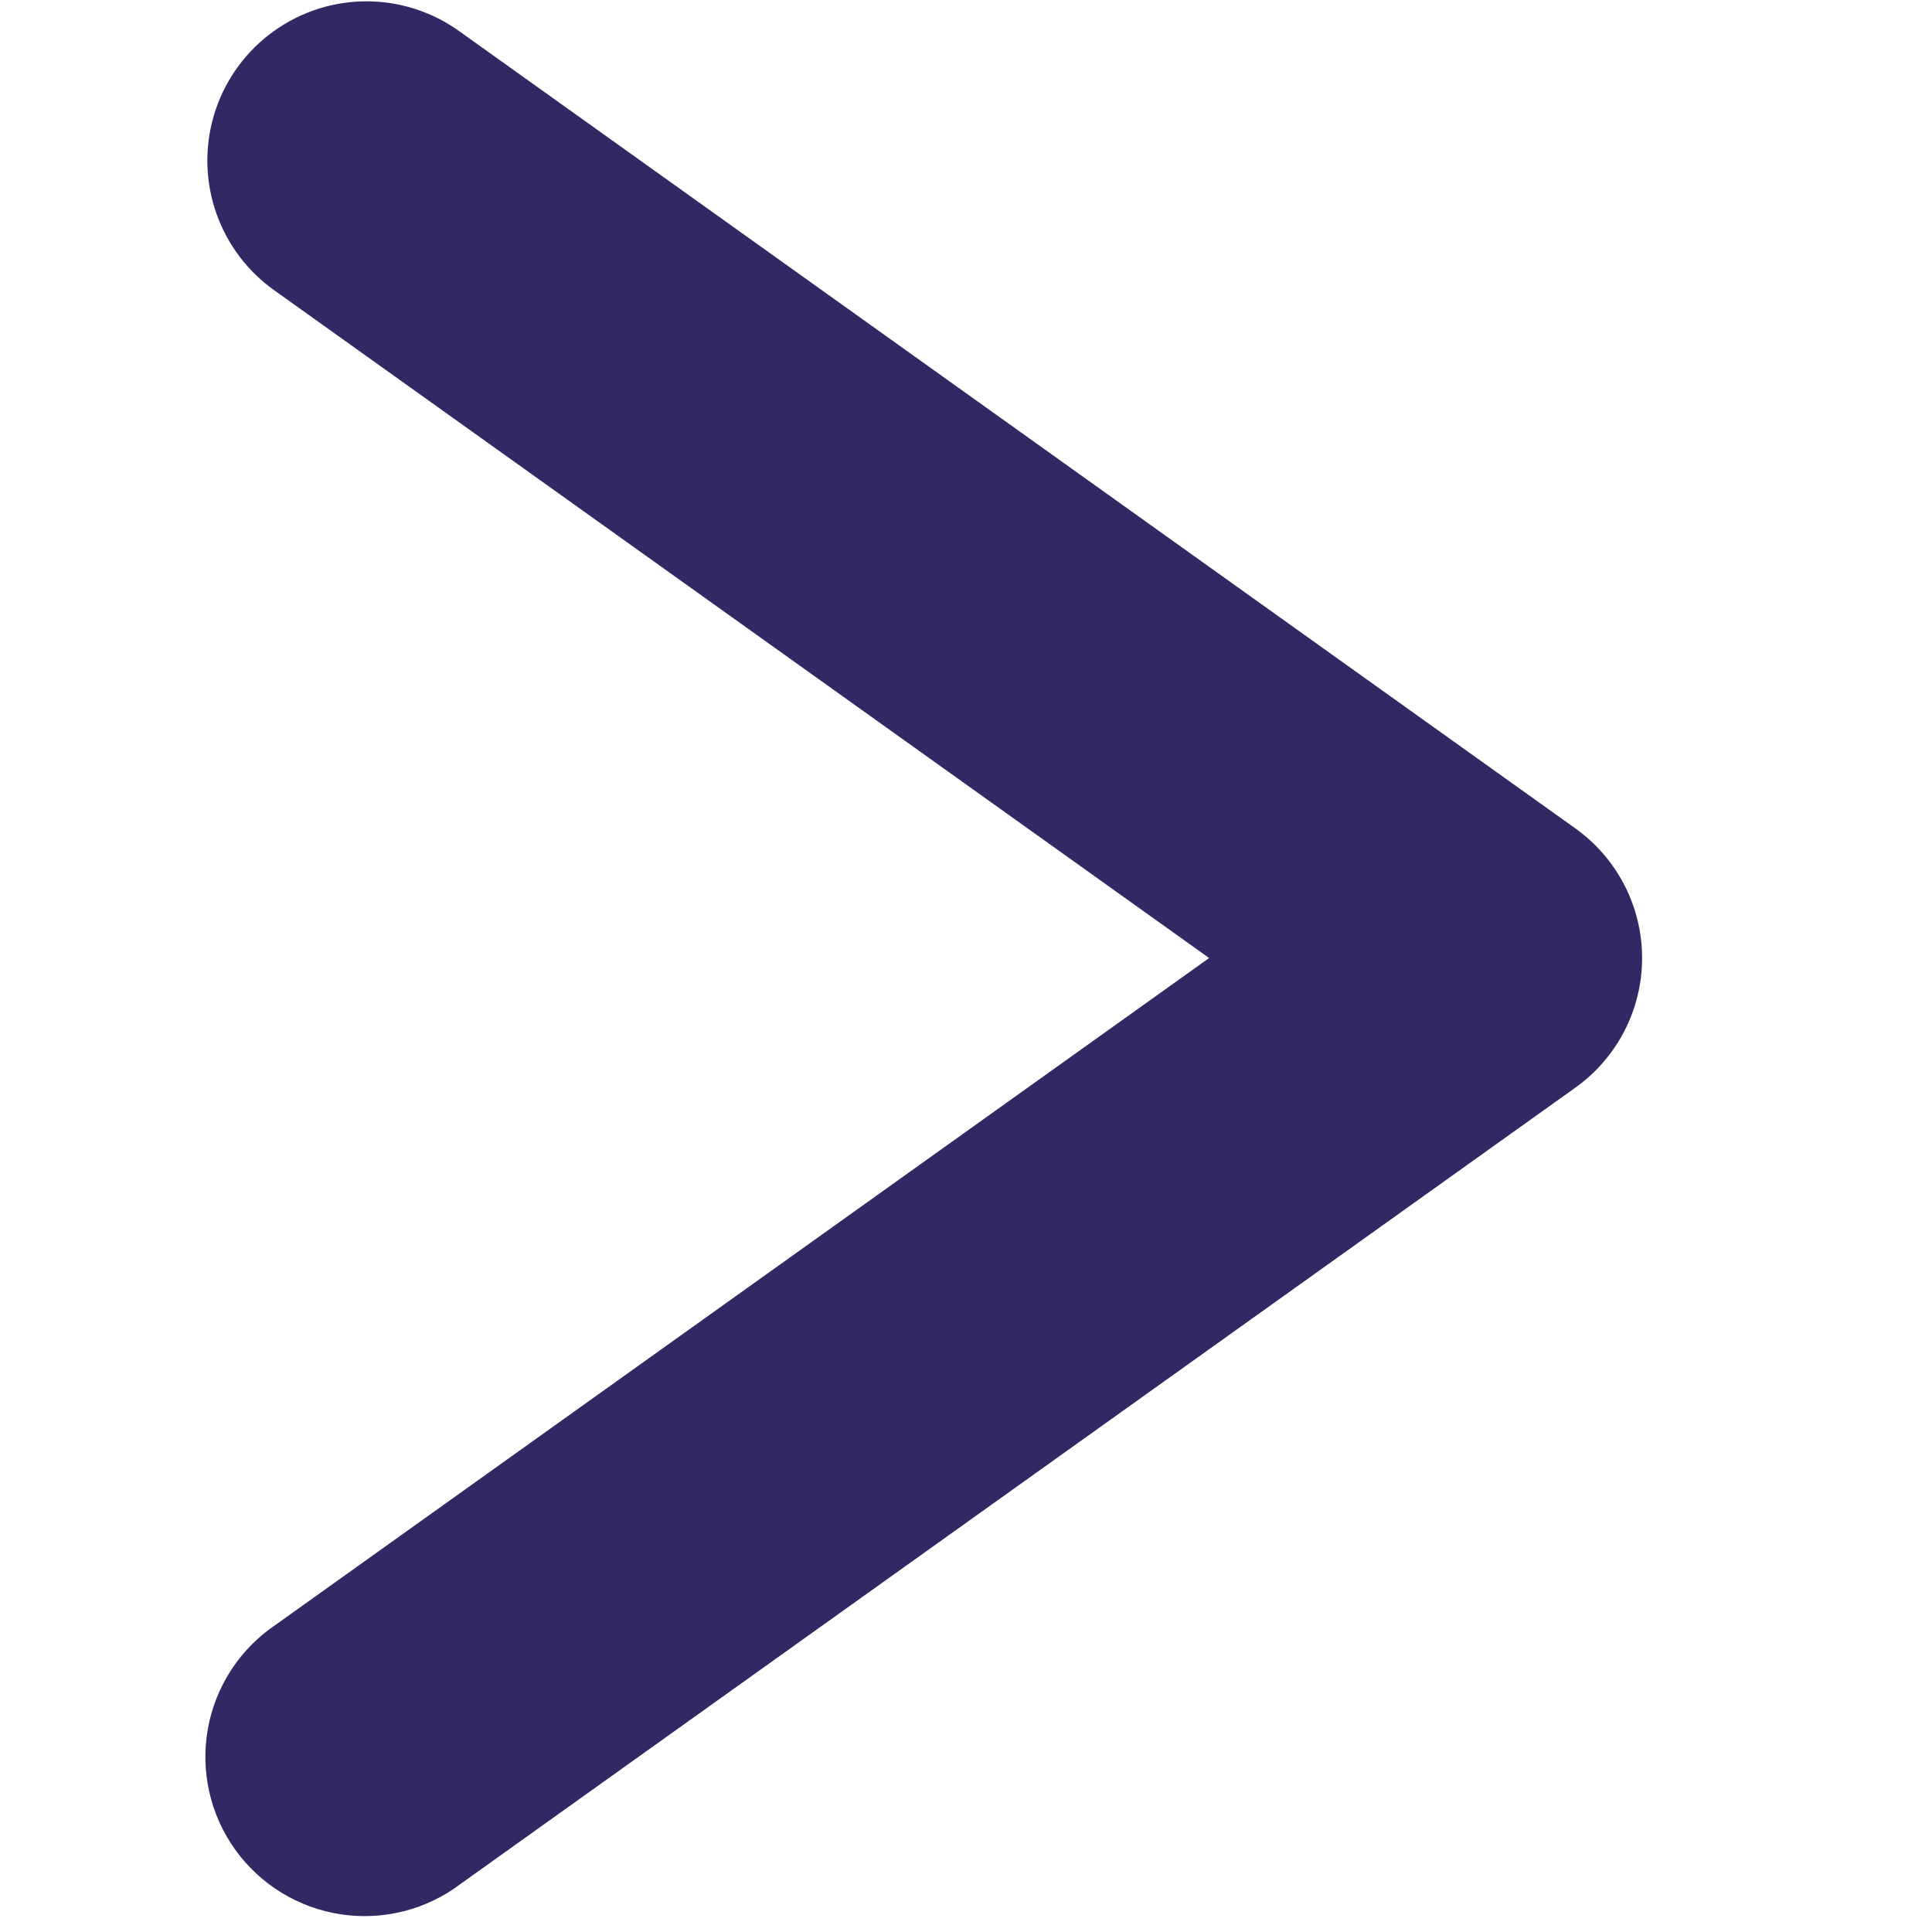 <svg xmlns="http://www.w3.org/2000/svg" width="500" zoomAndPan="magnify" viewBox="0 0 375 375" height="500"
     preserveAspectRatio="xMidYMid meet" version="1.0"><defs><clipPath id="b280dbd567"><path d="M 39 0 L 318.75 0 L 318.75 372 L 39 372 Z M 39 0 " clip-rule="nonzero"/></clipPath></defs><g clip-path="url(#b280dbd567)"><path fill="#322964" d="M 70.047 0.273 C 73.527 0.152 76.934 0.605 80.258 1.637 C 83.586 2.668 86.652 4.215 89.457 6.281 L 305.801 160.812 C 306.301 161.168 306.785 161.539 307.262 161.926 C 307.738 162.309 308.203 162.707 308.652 163.121 C 309.105 163.531 309.547 163.957 309.973 164.395 C 310.398 164.836 310.812 165.285 311.211 165.75 C 311.613 166.211 311.996 166.688 312.371 167.172 C 312.742 167.66 313.098 168.156 313.441 168.66 C 313.785 169.168 314.109 169.688 314.422 170.211 C 314.734 170.738 315.031 171.273 315.309 171.82 C 315.59 172.363 315.852 172.914 316.102 173.477 C 316.348 174.035 316.578 174.602 316.789 175.176 C 317.004 175.75 317.199 176.328 317.379 176.914 C 317.559 177.496 317.719 178.09 317.863 178.684 C 318.008 179.277 318.133 179.875 318.242 180.477 C 318.352 181.082 318.441 181.684 318.512 182.293 C 318.586 182.902 318.641 183.508 318.676 184.121 C 318.711 184.73 318.73 185.344 318.73 185.953 C 318.73 186.566 318.711 187.18 318.676 187.789 C 318.641 188.398 318.586 189.008 318.512 189.617 C 318.441 190.223 318.352 190.828 318.242 191.43 C 318.133 192.035 318.008 192.633 317.863 193.227 C 317.719 193.82 317.559 194.41 317.379 194.996 C 317.199 195.582 317.004 196.16 316.789 196.734 C 316.578 197.309 316.348 197.875 316.102 198.434 C 315.852 198.996 315.59 199.547 315.309 200.09 C 315.031 200.633 314.734 201.168 314.422 201.695 C 314.109 202.223 313.785 202.738 313.441 203.246 C 313.098 203.754 312.742 204.25 312.371 204.738 C 311.996 205.223 311.613 205.699 311.211 206.16 C 310.812 206.625 310.398 207.074 309.973 207.512 C 309.547 207.953 309.105 208.375 308.652 208.789 C 308.203 209.203 307.738 209.602 307.262 209.984 C 306.785 210.371 306.301 210.742 305.801 211.098 L 89.457 365.629 C 88.633 366.254 87.785 366.832 86.906 367.371 C 86.023 367.91 85.121 368.402 84.191 368.852 C 83.266 369.297 82.316 369.699 81.348 370.051 C 80.379 370.402 79.395 370.707 78.395 370.961 C 77.395 371.215 76.387 371.418 75.367 371.57 C 74.348 371.727 73.324 371.828 72.293 371.879 C 71.262 371.93 70.234 371.926 69.203 371.875 C 68.176 371.824 67.148 371.719 66.129 371.566 C 65.113 371.41 64.102 371.203 63.105 370.949 C 62.105 370.691 61.121 370.387 60.152 370.035 C 59.184 369.68 58.238 369.277 57.309 368.828 C 56.383 368.379 55.477 367.887 54.598 367.348 C 53.723 366.809 52.871 366.227 52.051 365.602 C 51.23 364.977 50.445 364.312 49.691 363.609 C 48.938 362.906 48.219 362.168 47.539 361.391 C 46.859 360.617 46.219 359.809 45.621 358.973 C 45.02 358.133 44.465 357.266 43.953 356.371 C 43.441 355.477 42.973 354.559 42.551 353.617 C 42.133 352.676 41.758 351.715 41.434 350.738 C 41.109 349.758 40.836 348.766 40.609 347.762 C 40.383 346.754 40.211 345.742 40.086 344.719 C 39.961 343.695 39.891 342.668 39.867 341.637 C 39.848 340.605 39.879 339.574 39.961 338.547 C 40.043 337.52 40.176 336.5 40.359 335.484 C 40.543 334.469 40.777 333.469 41.062 332.477 C 41.348 331.484 41.68 330.512 42.062 329.555 C 42.445 328.598 42.871 327.66 43.348 326.746 C 43.824 325.832 44.344 324.941 44.91 324.078 C 45.473 323.219 46.078 322.387 46.727 321.582 C 47.375 320.781 48.062 320.012 48.785 319.281 C 49.512 318.547 50.27 317.852 51.062 317.195 C 51.859 316.535 52.684 315.922 53.539 315.348 L 234.691 185.953 L 53.539 56.562 C 52.215 55.645 50.969 54.629 49.801 53.516 C 48.637 52.398 47.562 51.203 46.586 49.918 C 45.605 48.637 44.734 47.289 43.965 45.867 C 43.199 44.449 42.547 42.98 42.008 41.461 C 41.473 39.938 41.055 38.387 40.762 36.801 C 40.469 35.215 40.297 33.613 40.254 32.004 C 40.211 30.391 40.293 28.785 40.5 27.184 C 40.707 25.586 41.039 24.012 41.492 22.465 C 41.945 20.918 42.52 19.414 43.207 17.957 C 43.895 16.496 44.695 15.102 45.602 13.77 C 46.512 12.434 47.516 11.18 48.621 10.004 C 49.723 8.828 50.914 7.746 52.188 6.758 C 53.461 5.766 54.805 4.883 56.215 4.102 C 57.625 3.324 59.09 2.66 60.605 2.109 C 62.121 1.559 63.672 1.129 65.258 0.82 C 66.84 0.516 68.438 0.332 70.047 0.273 Z M 70.047 0.273 " fill-opacity="1" fill-rule="nonzero"/></g></svg>